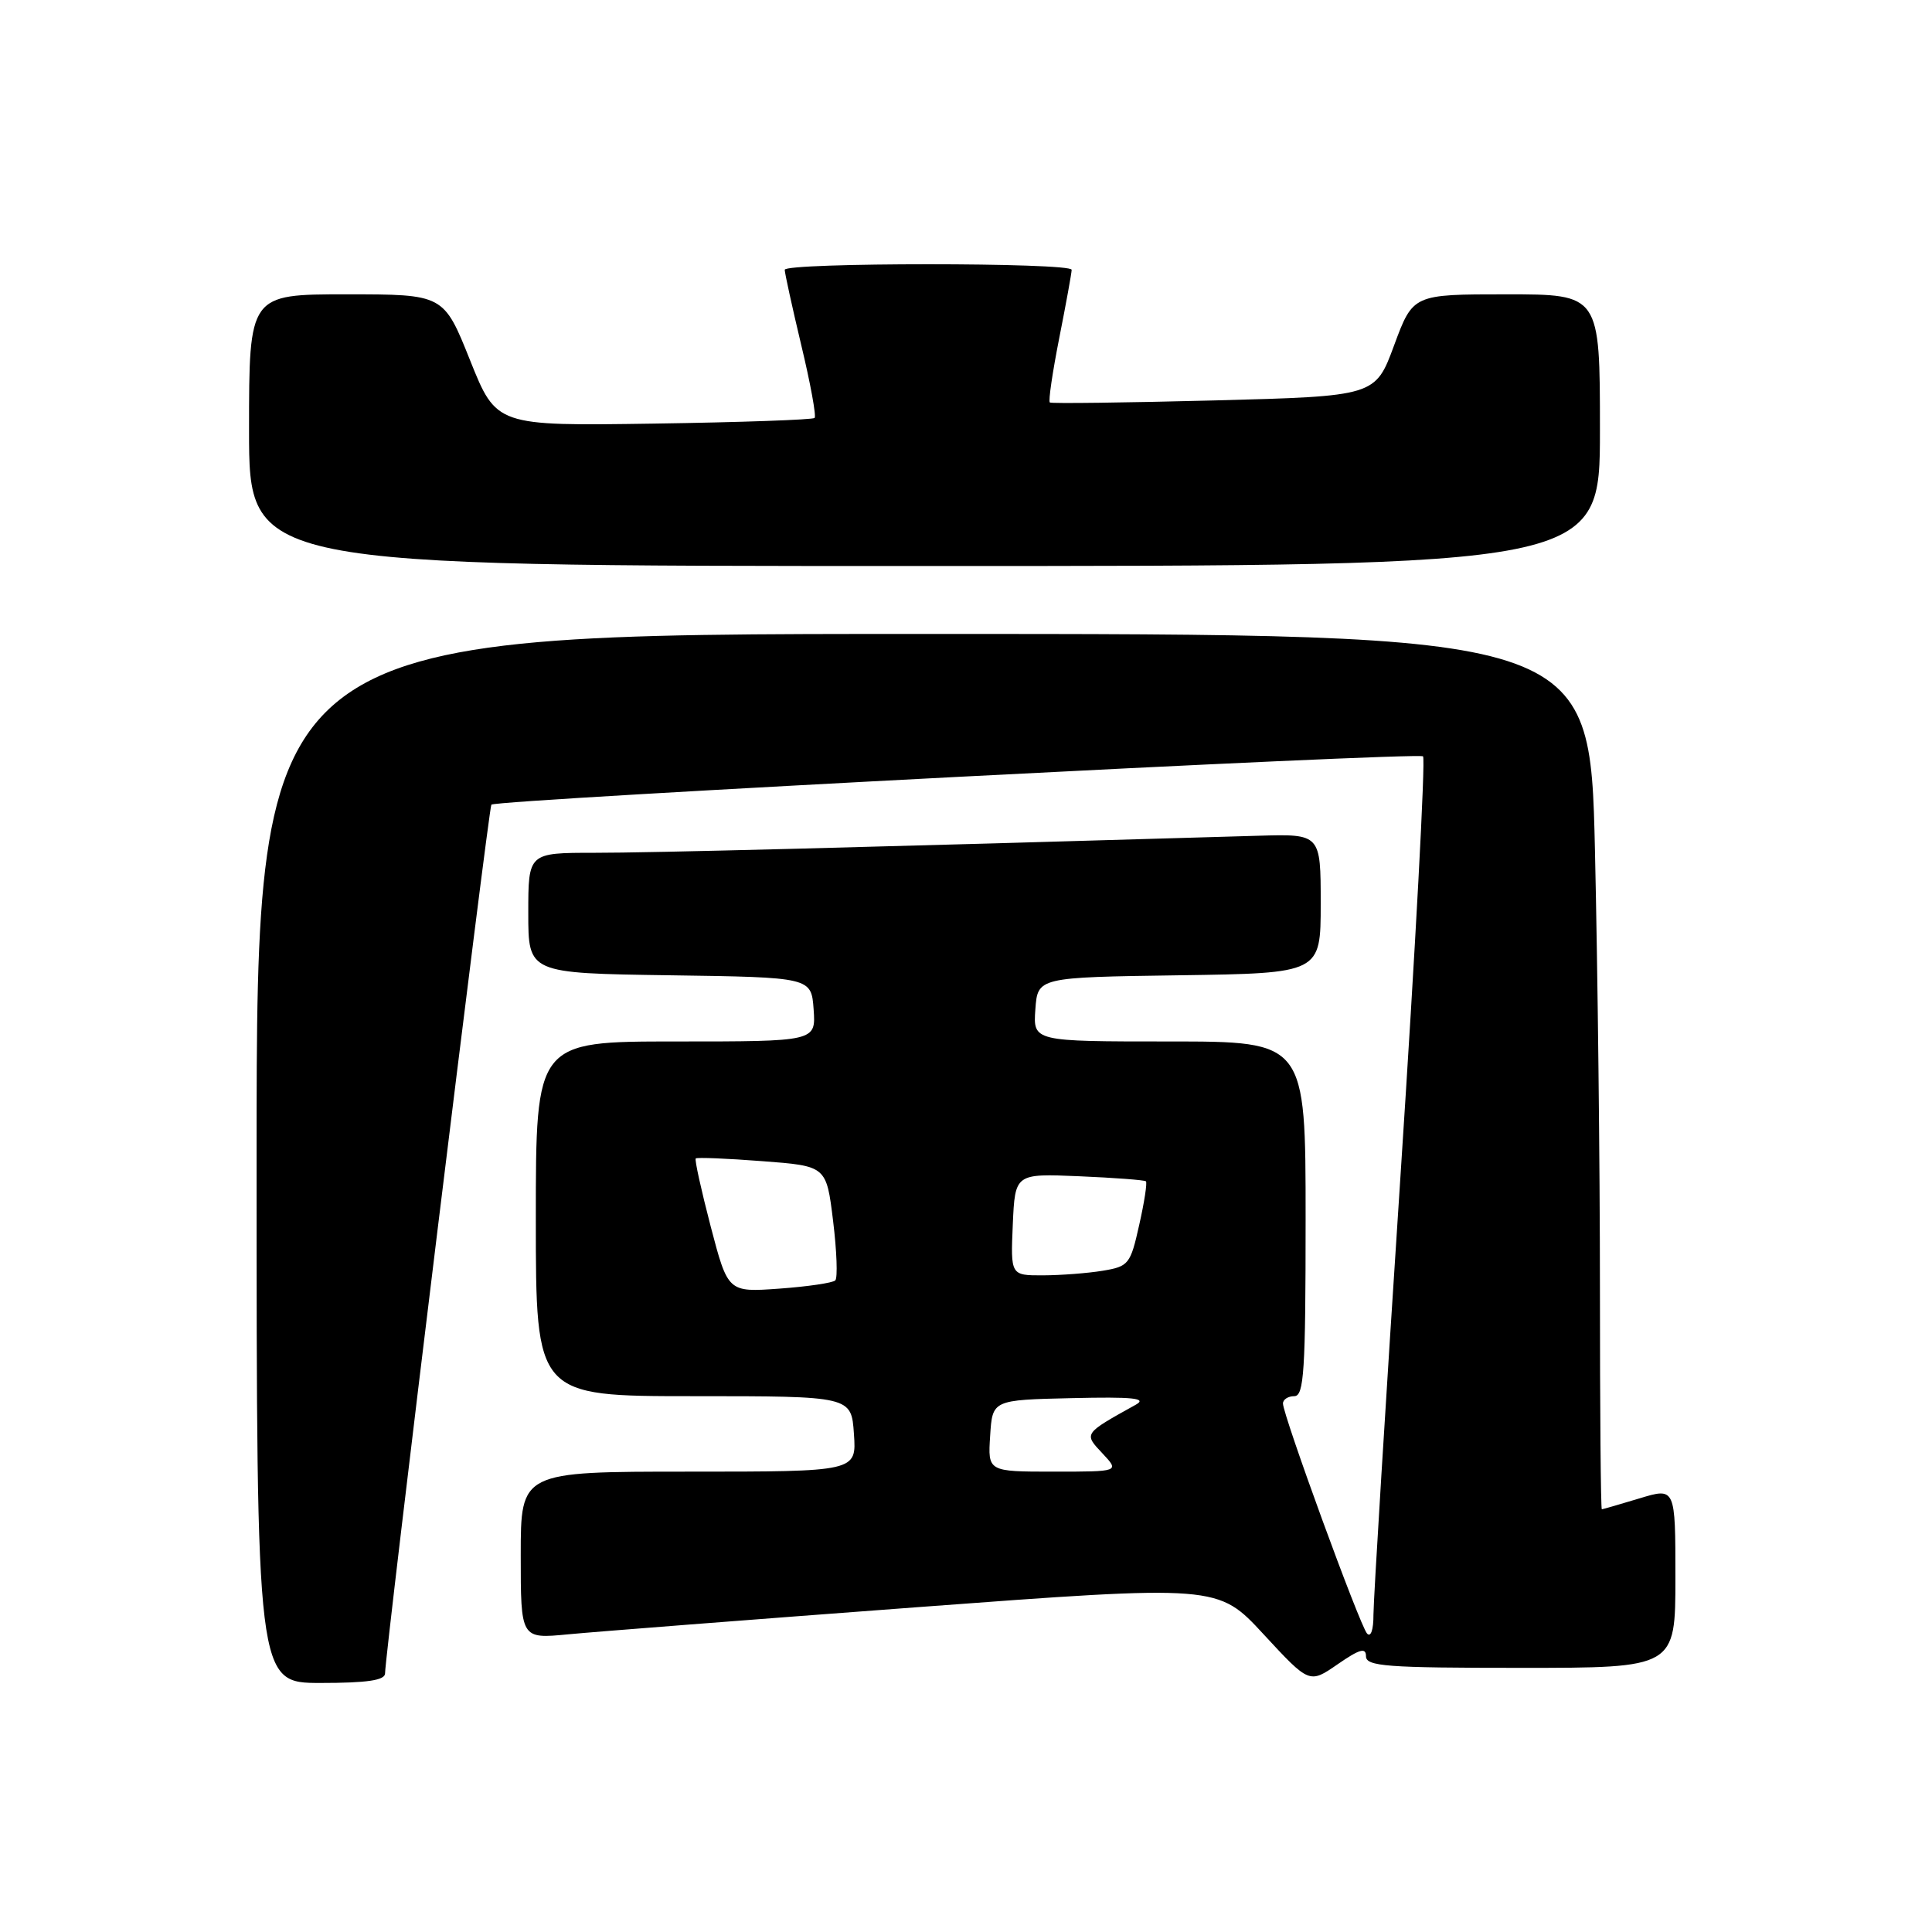 <?xml version="1.0" encoding="UTF-8" standalone="no"?>
<!DOCTYPE svg PUBLIC "-//W3C//DTD SVG 1.1//EN" "http://www.w3.org/Graphics/SVG/1.1/DTD/svg11.dtd" >
<svg xmlns="http://www.w3.org/2000/svg" xmlns:xlink="http://www.w3.org/1999/xlink" version="1.1" viewBox="0 0 256 256">
 <g >
 <path fill="currentColor"
d=" M 51.02 221.75 C 51.06 218.84 64.76 106.92 65.11 106.62 C 65.91 105.94 187.96 99.62 188.56 100.22 C 188.90 100.57 187.56 125.52 185.58 155.68 C 183.60 185.83 181.99 212.05 181.99 213.95 C 182.00 215.95 181.64 217.00 181.14 216.45 C 180.19 215.41 170.00 187.52 170.00 185.97 C 170.00 185.44 170.68 185.00 171.50 185.00 C 172.79 185.00 173.00 181.72 173.00 161.50 C 173.00 138.00 173.00 138.00 154.94 138.00 C 136.89 138.00 136.89 138.00 137.19 133.75 C 137.50 129.50 137.50 129.50 156.25 129.23 C 175.00 128.96 175.00 128.96 175.00 119.73 C 175.00 110.50 175.00 110.50 166.75 110.74 C 114.11 112.29 86.01 113.01 78.75 113.00 C 70.00 113.00 70.00 113.00 70.00 120.98 C 70.00 128.96 70.00 128.96 88.75 129.23 C 107.50 129.50 107.50 129.50 107.81 133.75 C 108.11 138.00 108.11 138.00 89.56 138.00 C 71.00 138.00 71.00 138.00 71.00 161.50 C 71.00 185.00 71.00 185.00 91.90 185.00 C 112.81 185.00 112.81 185.00 113.15 190.00 C 113.50 195.00 113.50 195.00 91.25 195.00 C 69.00 195.00 69.00 195.00 69.00 206.08 C 69.00 217.16 69.00 217.16 75.25 216.56 C 78.69 216.23 99.47 214.61 121.43 212.97 C 161.37 209.99 161.37 209.99 167.43 216.55 C 173.50 223.11 173.50 223.11 177.25 220.52 C 180.16 218.51 181.00 218.27 181.00 219.46 C 181.00 220.80 183.73 221.00 201.50 221.00 C 222.00 221.00 222.00 221.00 222.00 209.05 C 222.00 197.10 222.00 197.10 217.25 198.54 C 214.64 199.33 212.39 199.98 212.25 199.99 C 212.11 200.00 212.00 186.80 212.00 170.66 C 212.00 154.53 211.70 128.43 211.34 112.66 C 210.68 84.00 210.68 84.00 122.34 84.00 C 34.00 84.00 34.00 84.00 34.00 153.50 C 34.00 223.00 34.00 223.00 42.50 223.00 C 48.62 223.00 51.00 222.65 51.02 221.75 Z  M 212.00 57.00 C 212.00 39.00 212.00 39.00 199.61 39.00 C 187.23 39.00 187.23 39.00 184.73 45.75 C 182.24 52.50 182.24 52.50 160.87 53.06 C 149.12 53.36 139.32 53.49 139.11 53.33 C 138.89 53.18 139.46 49.33 140.36 44.77 C 141.26 40.22 142.00 36.16 142.00 35.75 C 142.00 34.77 104.00 34.77 103.98 35.75 C 103.98 36.16 104.96 40.65 106.17 45.73 C 107.39 50.80 108.18 55.15 107.94 55.38 C 107.70 55.62 98.11 55.96 86.63 56.13 C 65.77 56.44 65.77 56.44 62.28 47.72 C 58.79 39.00 58.79 39.00 45.90 39.00 C 33.00 39.00 33.00 39.00 33.00 57.00 C 33.00 75.00 33.00 75.00 122.50 75.00 C 212.00 75.00 212.00 75.00 212.00 57.00 Z  M 131.20 190.25 C 131.50 185.50 131.50 185.50 142.00 185.26 C 150.15 185.07 152.05 185.27 150.50 186.13 C 143.54 190.00 143.59 189.93 146.08 192.58 C 148.35 195.00 148.35 195.00 139.62 195.00 C 130.89 195.00 130.89 195.00 131.20 190.25 Z  M 94.17 162.51 C 92.92 157.71 92.02 153.65 92.19 153.50 C 92.36 153.34 96.33 153.50 101.00 153.86 C 109.50 154.50 109.50 154.50 110.39 161.78 C 110.88 165.78 111.01 169.32 110.68 169.66 C 110.34 169.99 107.01 170.48 103.27 170.75 C 96.46 171.24 96.46 171.24 94.17 162.51 Z  M 134.20 162.25 C 134.50 155.50 134.50 155.50 143.00 155.86 C 147.68 156.06 151.65 156.36 151.84 156.53 C 152.03 156.70 151.63 159.31 150.95 162.31 C 149.79 167.52 149.56 167.81 146.12 168.38 C 144.13 168.71 140.57 168.98 138.20 168.99 C 133.91 169.00 133.91 169.00 134.20 162.25 Z "/>
</g>
</svg>